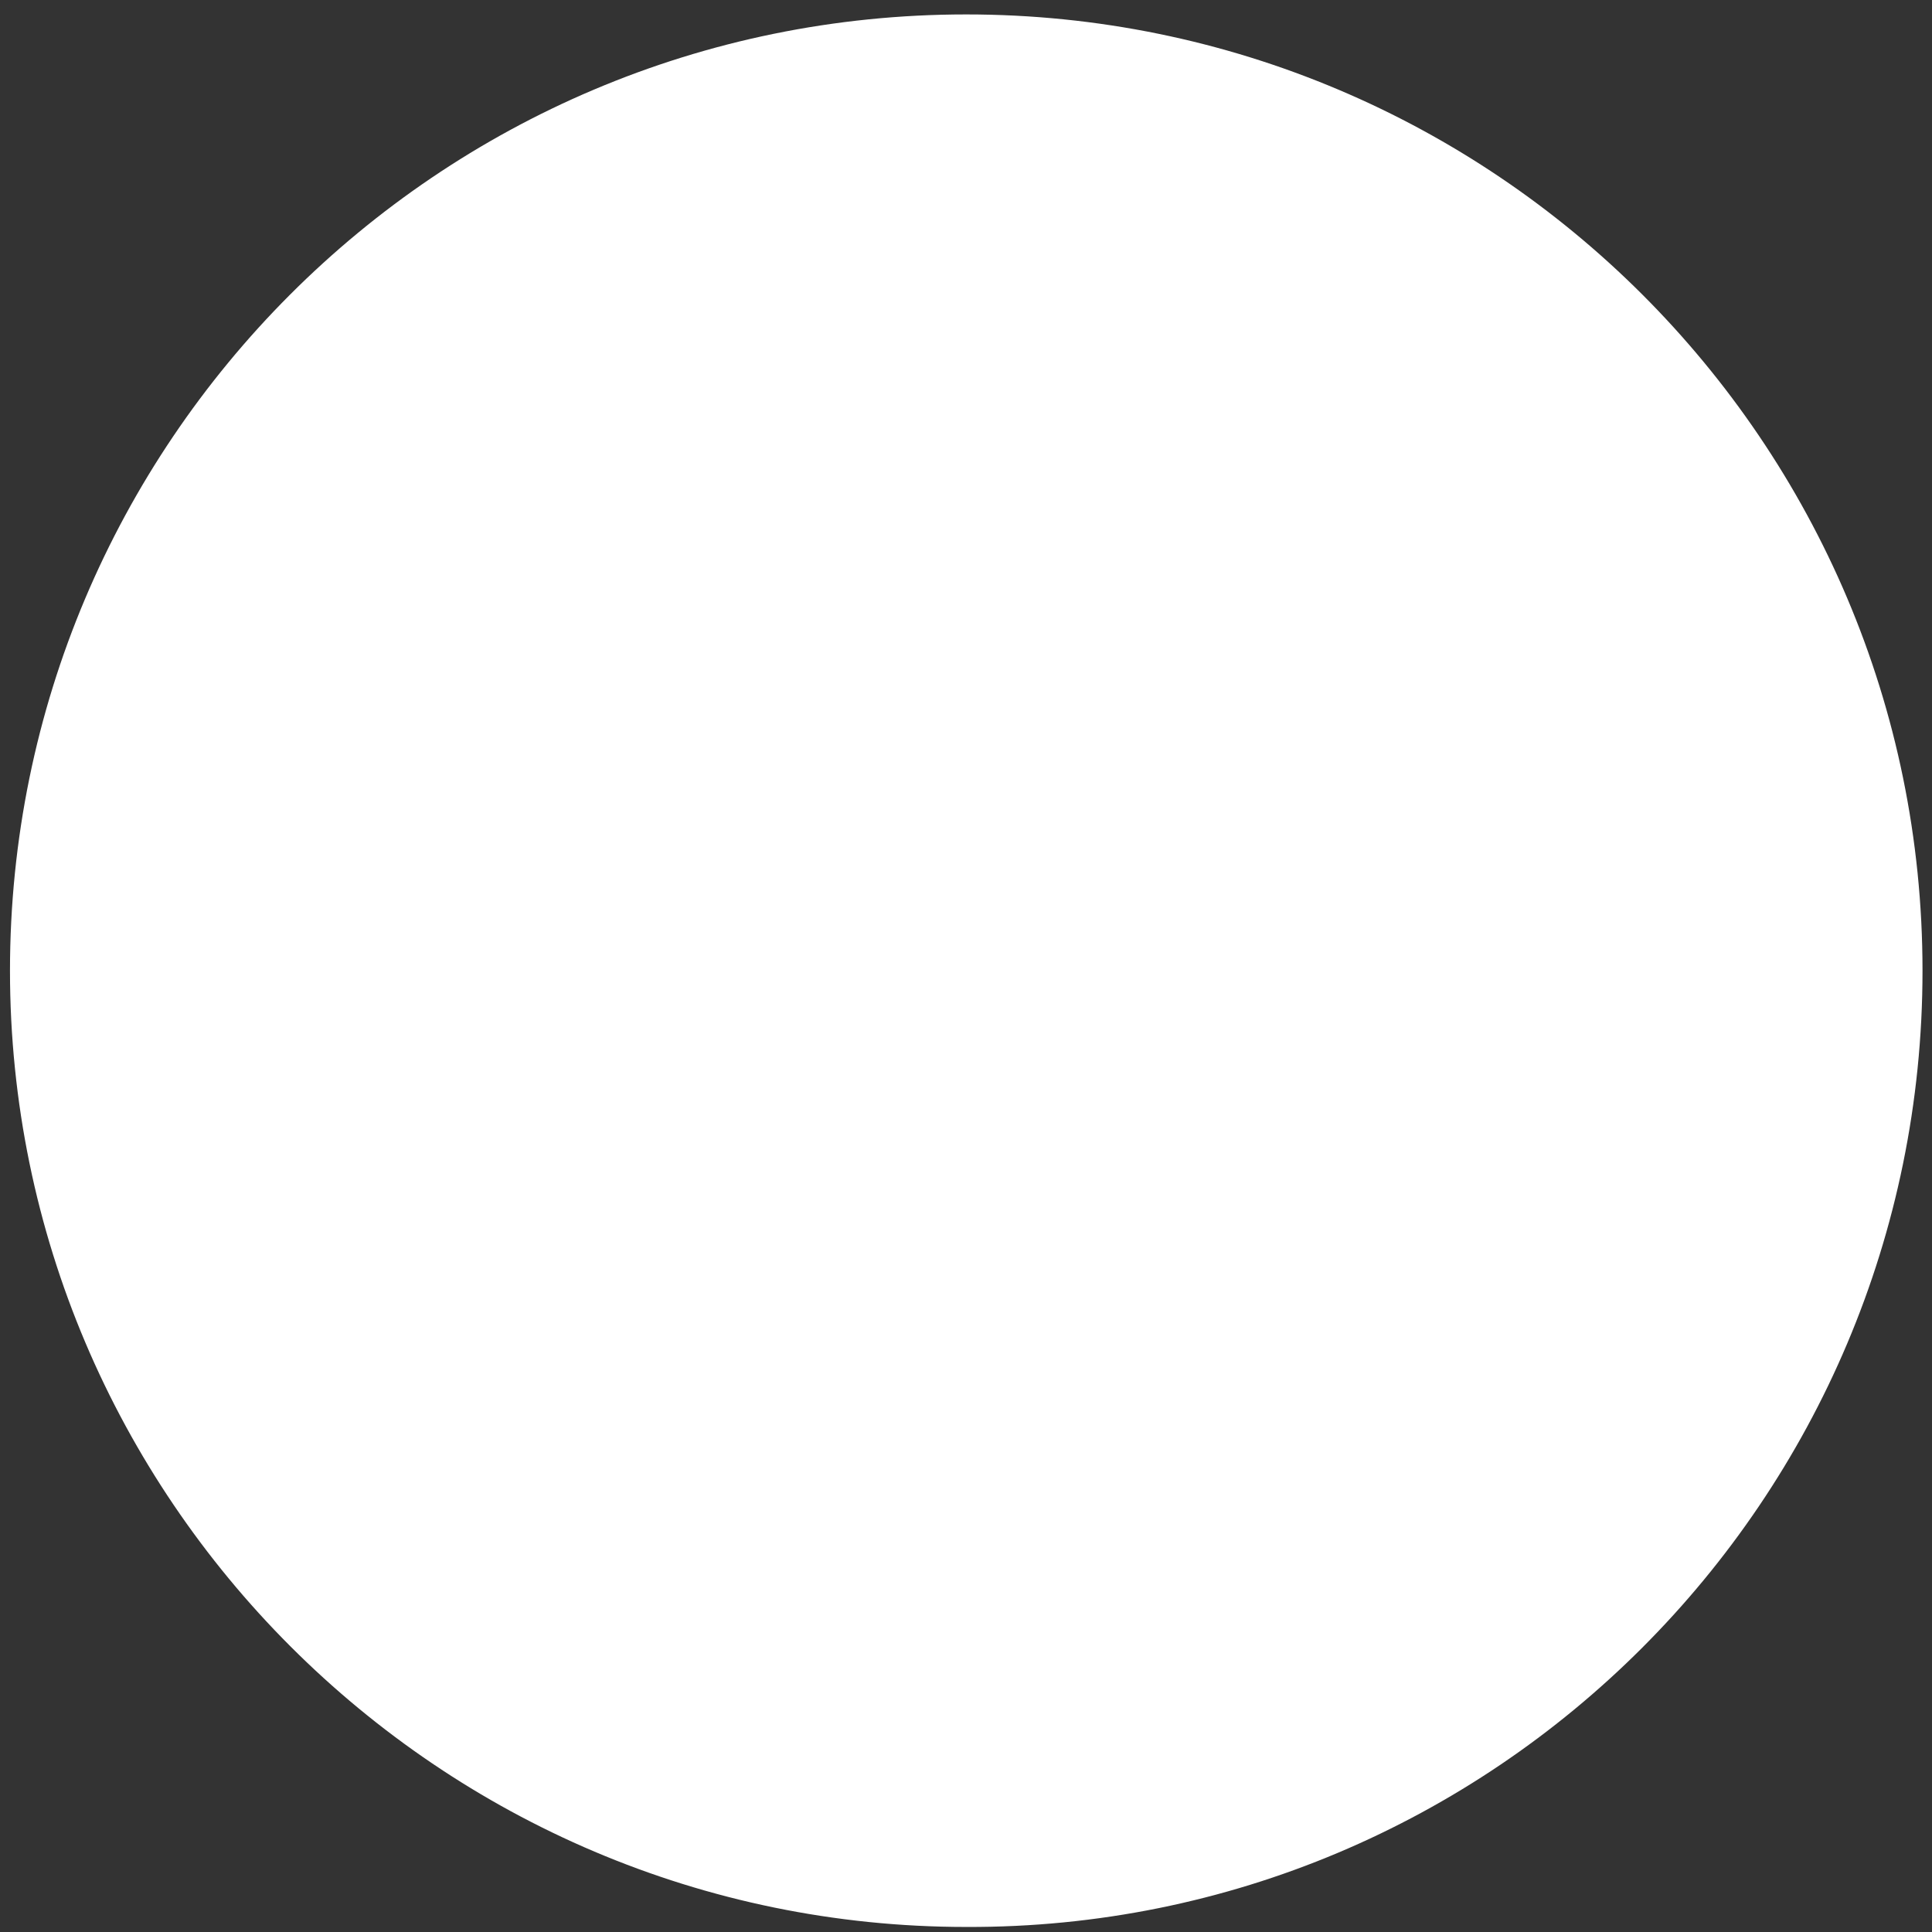 <svg width="126" height="126" viewBox="0 0 126 126" fill="none" xmlns="http://www.w3.org/2000/svg">
<rect x="0" y="0" width="126" height="126" fill="#333333" stroke="none"/>
<path d="M125.381 63.306C125.381 28.806 97.383 0.941 63.016 0.941C28.516 0.941 0.651 28.939 0.651 63.306C0.651 97.673 28.649 125.671 63.016 125.671C97.383 125.804 125.381 97.806 125.381 63.306Z" fill="white"/>
</svg>
